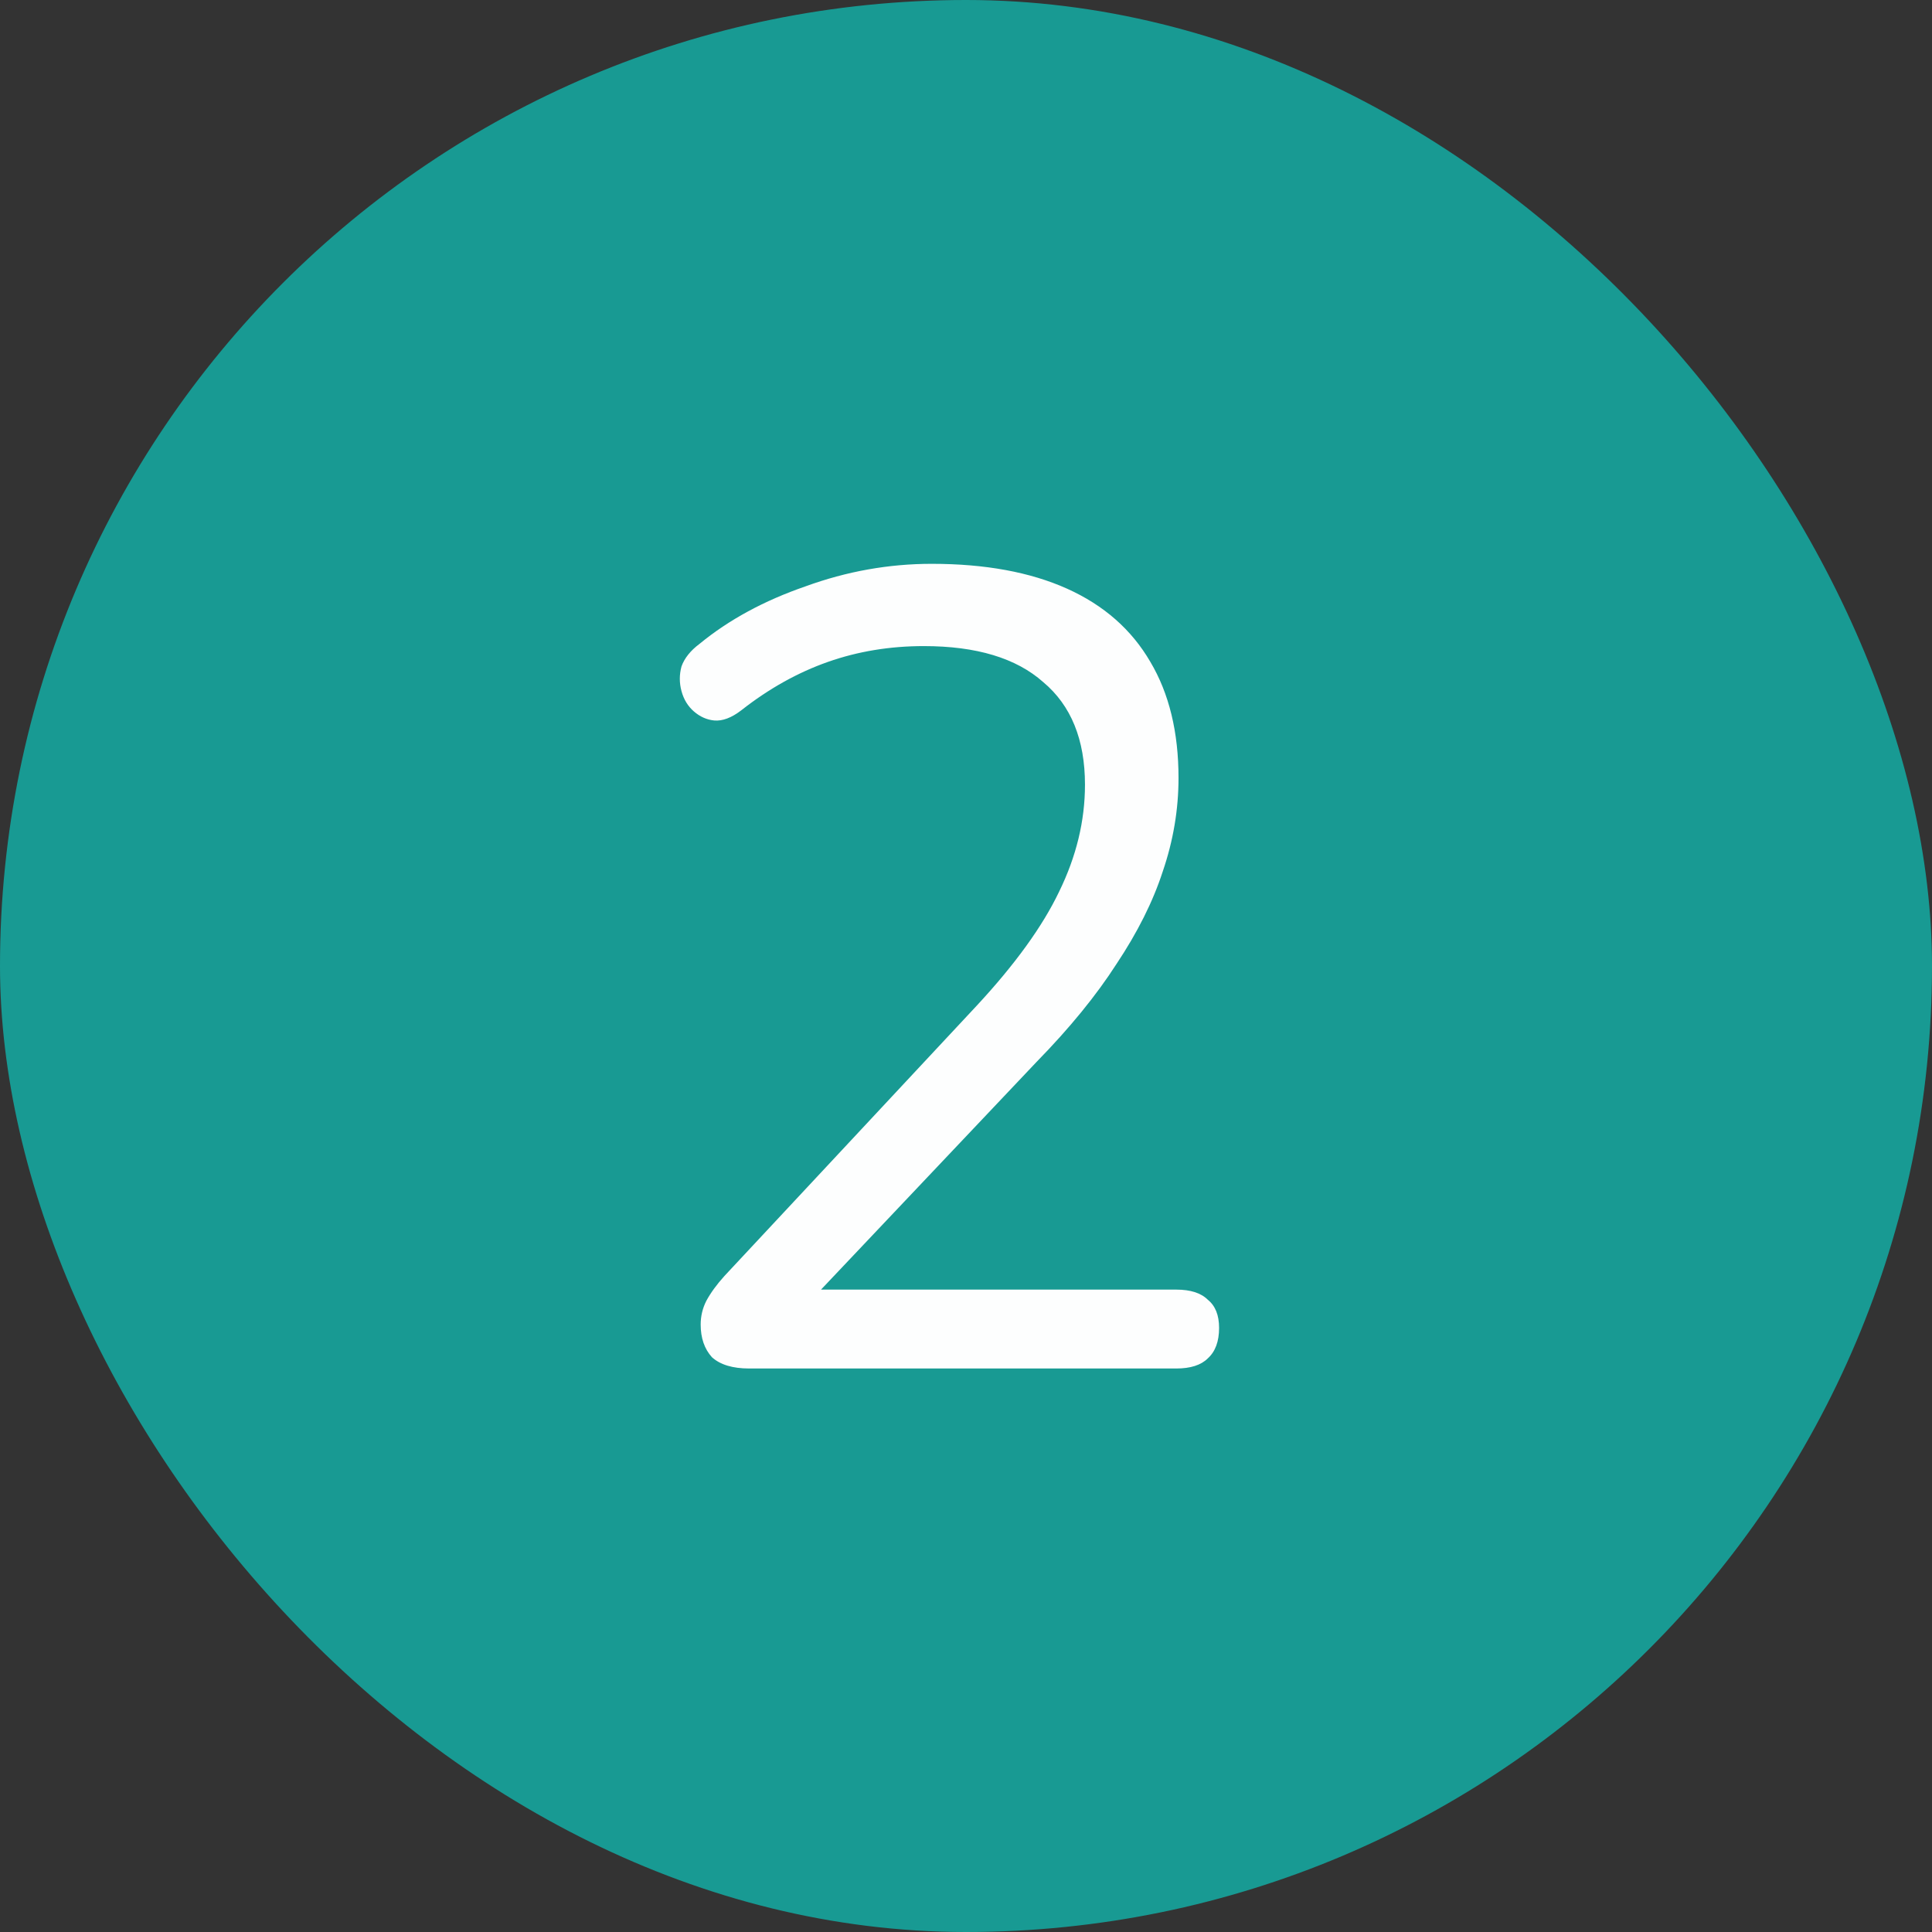 <svg width="24" height="24" viewBox="0 0 24 24" fill="none" xmlns="http://www.w3.org/2000/svg">
<rect x="0" y="0" width="24" height="24" fill="#333333" stroke="none"/>
<rect width="24" height="24" rx="12" fill="#189A93"/>
<path d="M9.306 17C9.101 17 8.947 16.953 8.844 16.86C8.751 16.757 8.704 16.622 8.704 16.454C8.704 16.351 8.727 16.253 8.774 16.16C8.83 16.057 8.905 15.955 8.998 15.852L12.134 12.492C12.61 11.979 12.951 11.507 13.156 11.078C13.371 10.639 13.478 10.196 13.478 9.748C13.478 9.188 13.305 8.763 12.96 8.474C12.624 8.175 12.129 8.026 11.476 8.026C11.056 8.026 10.659 8.091 10.286 8.222C9.913 8.353 9.553 8.553 9.208 8.824C9.087 8.917 8.975 8.959 8.872 8.95C8.779 8.941 8.695 8.903 8.62 8.838C8.545 8.773 8.494 8.689 8.466 8.586C8.438 8.483 8.438 8.381 8.466 8.278C8.503 8.175 8.578 8.082 8.69 7.998C9.054 7.699 9.493 7.461 10.006 7.284C10.519 7.097 11.042 7.004 11.574 7.004C12.237 7.004 12.797 7.107 13.254 7.312C13.711 7.517 14.057 7.821 14.29 8.222C14.523 8.614 14.64 9.095 14.64 9.664C14.64 10.056 14.575 10.443 14.444 10.826C14.323 11.199 14.131 11.582 13.87 11.974C13.618 12.366 13.287 12.772 12.876 13.192L9.894 16.342V16.02H14.612C14.789 16.02 14.92 16.062 15.004 16.146C15.097 16.221 15.144 16.337 15.144 16.496C15.144 16.664 15.097 16.79 15.004 16.874C14.92 16.958 14.789 17 14.612 17H9.306Z" fill="#FDFEFE"/>
</svg>
